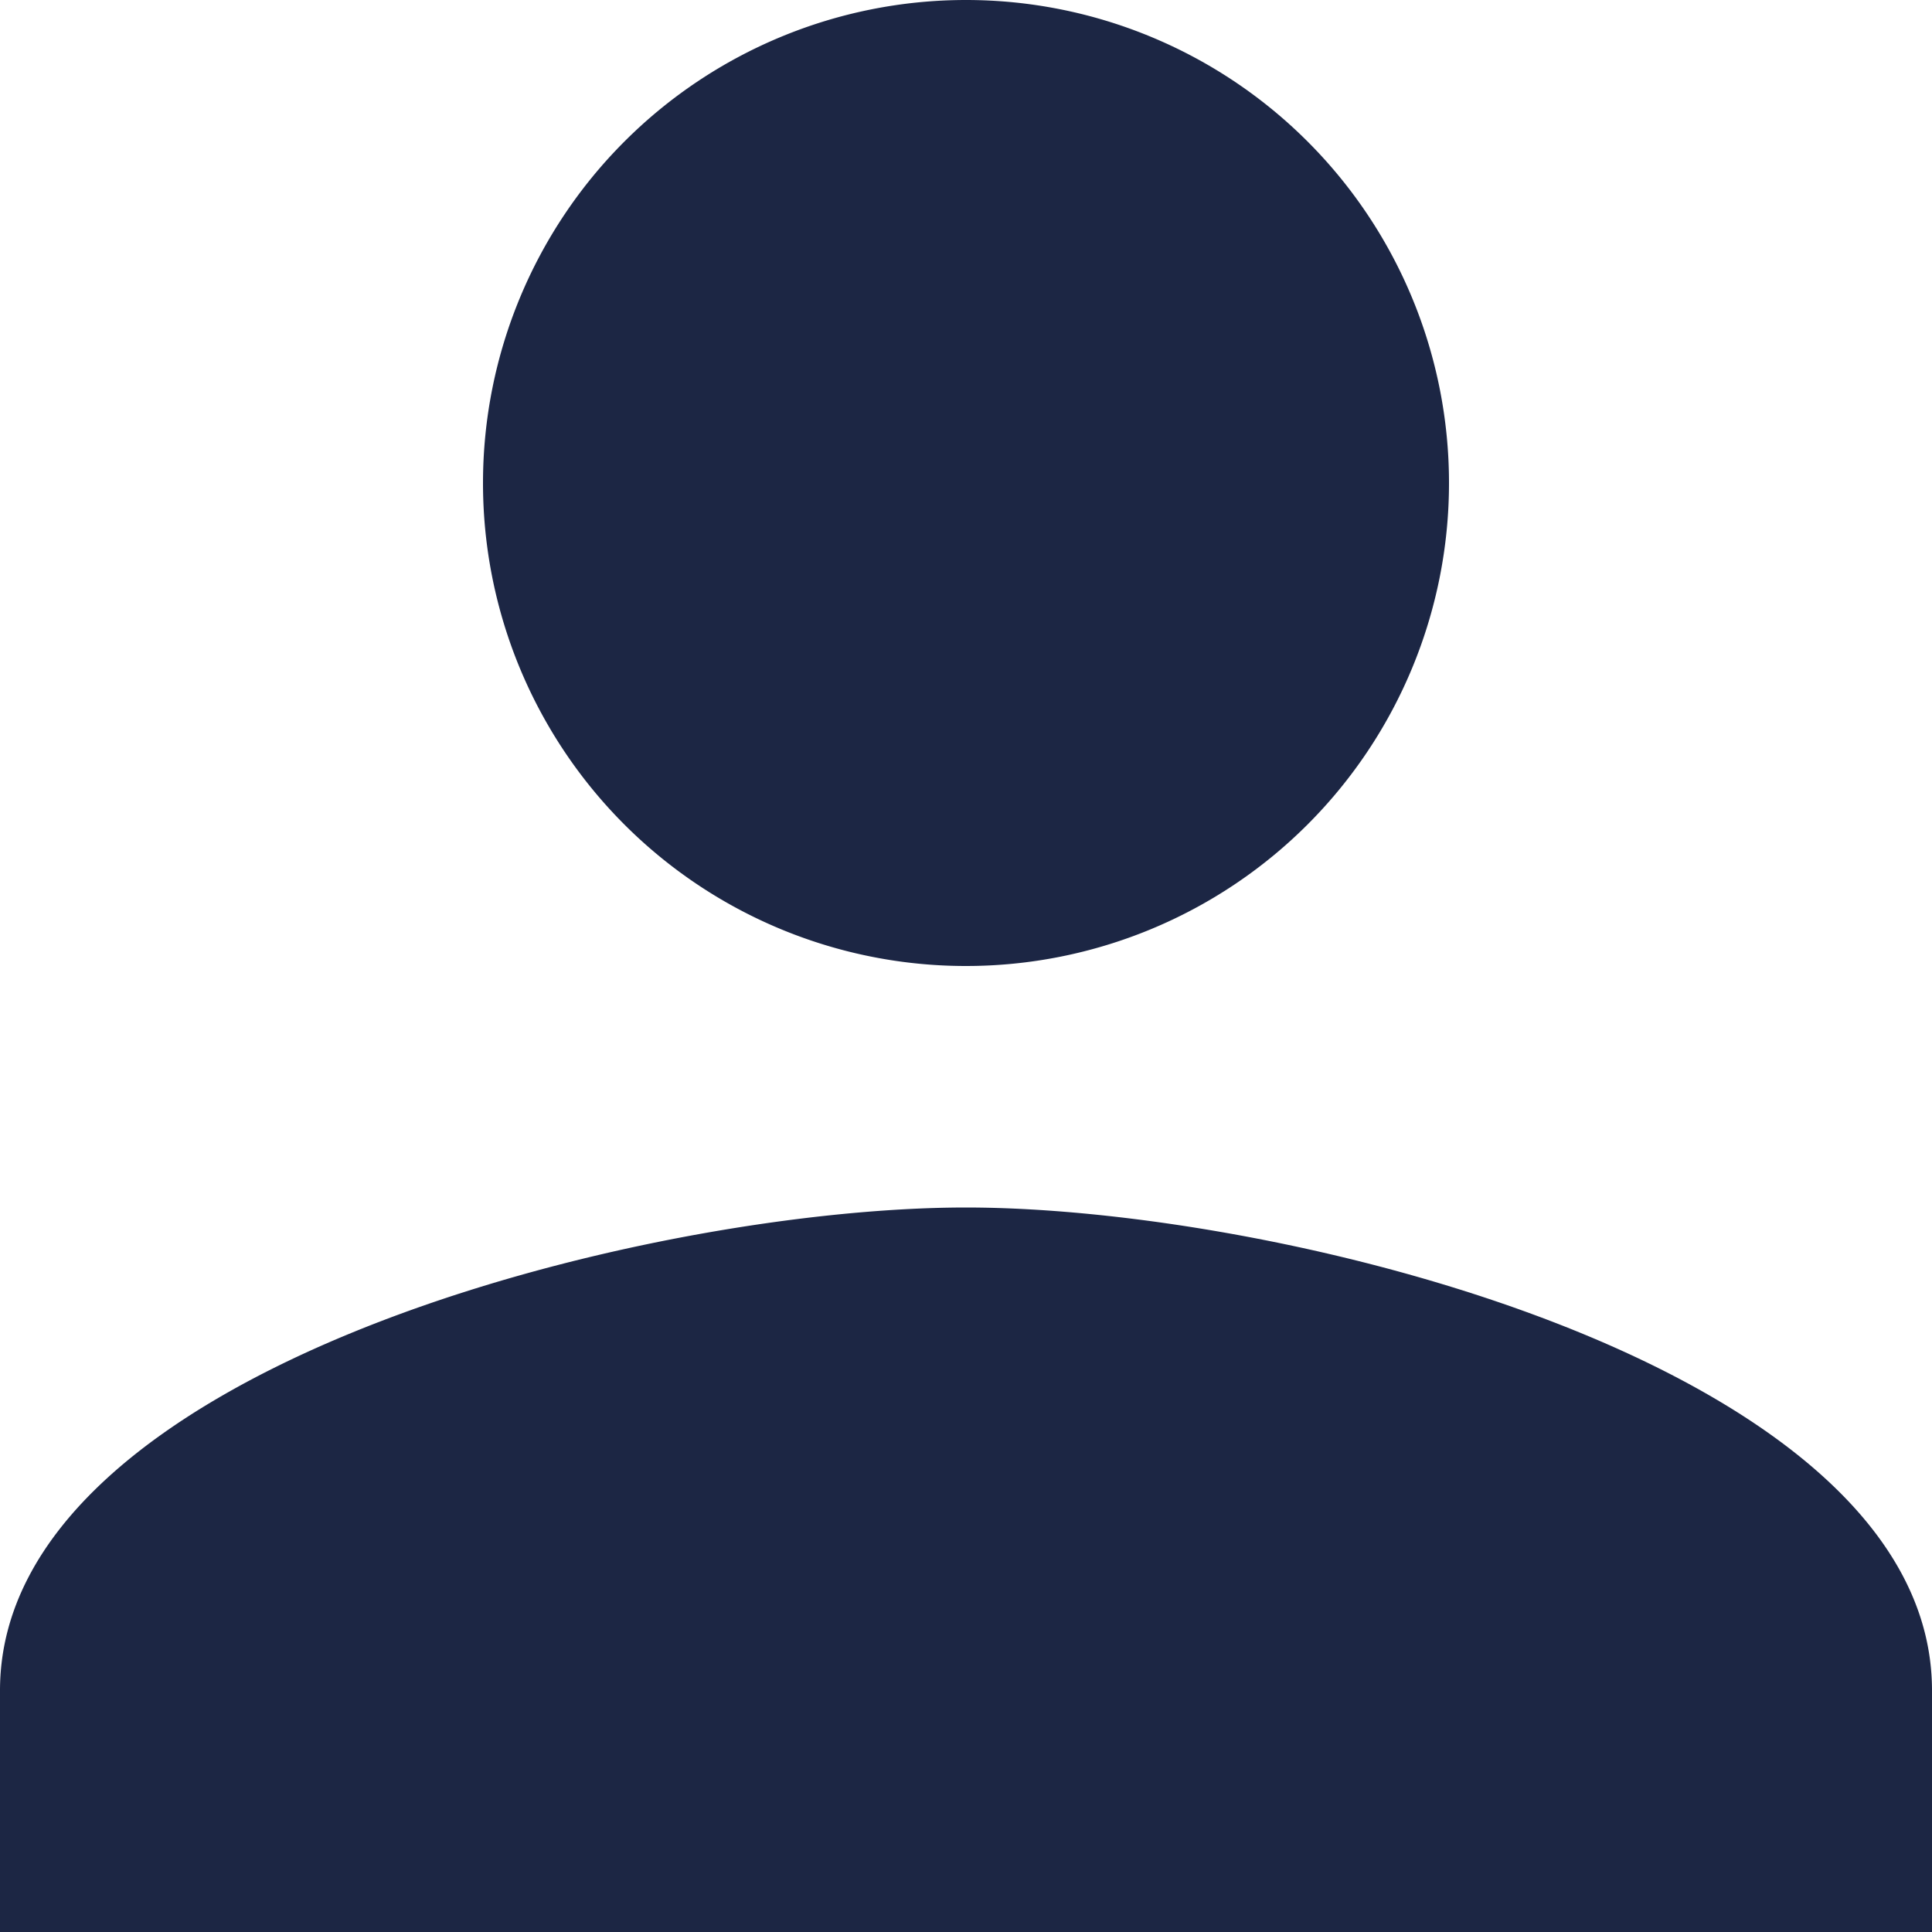 <svg xmlns="http://www.w3.org/2000/svg" width="13" height="13"><path d="M6.5 6.5a3.25 3.25 0 1 0-3.25-3.25A3.249 3.249 0 0 0 6.5 6.5zm0 1.625c-2.169 0-6.5 1.089-6.5 3.25V13h13v-1.625c0-2.161-4.331-3.25-6.5-3.25z" fill="#1c2644"/></svg>